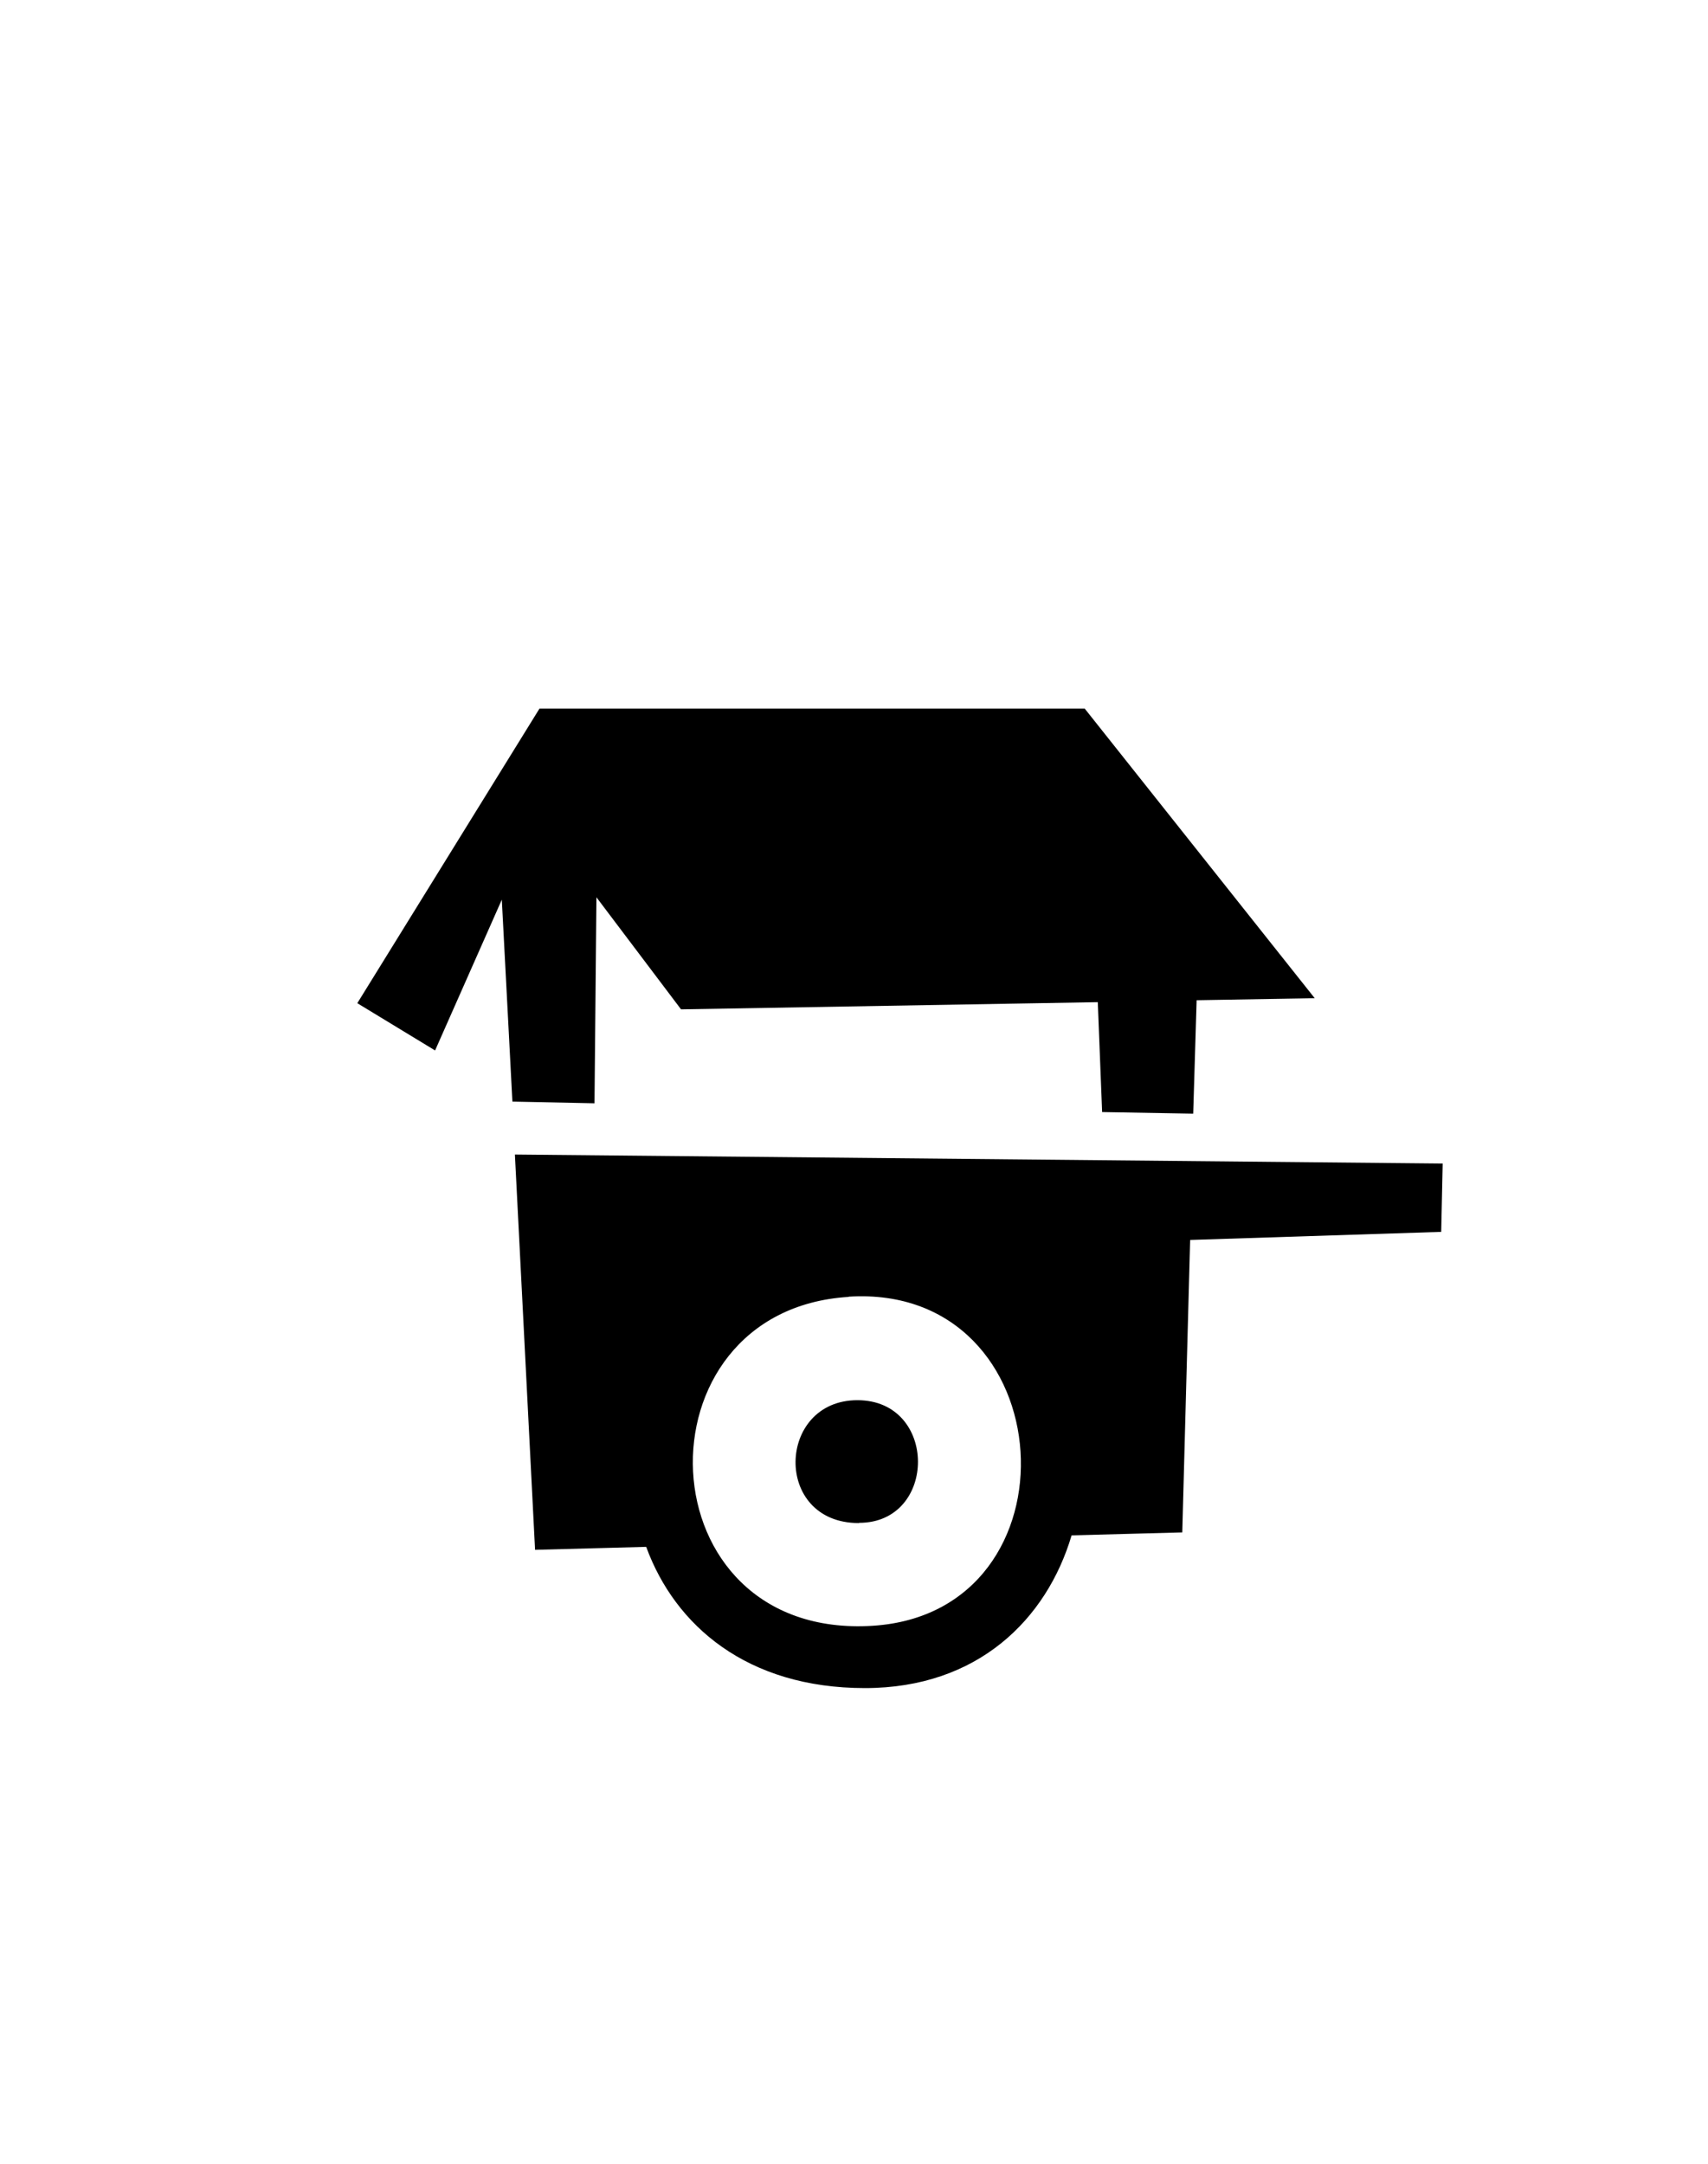 <svg id="Слой_1" data-name="Слой 1" xmlns="http://www.w3.org/2000/svg" viewBox="0 0 150 190"><defs><style>.cls-1{fill-rule:evenodd;}</style></defs><title>Монтажная область 1</title><path class="cls-1" d="M104.52,108.88l-.69,25.68-9.72.26c-2.19,7.37-8.24,13.41-18.15,13.41-10.36,0-16.68-5.49-19.21-12.4l-9.76.26-1.77-34.71,81.48.79-.13,6Zm-30,5c-19,1.18-18.11,30.14,2.11,28.88C95.14,141.6,93.46,112.69,74.55,113.86Zm.9,19.86c-7.56,0-7.21-10.79-.12-10.79S82.34,133.72,75.45,133.72Zm29.37-35.95-8-.14L96.41,88l-36.6.63-7.43-9.84-.17,18.09L45,96.73,44.07,79,38.21,92.24l-6.83-4.15,16-25.87H95.26l20.2,25.43-10.37.18Z"/></svg>